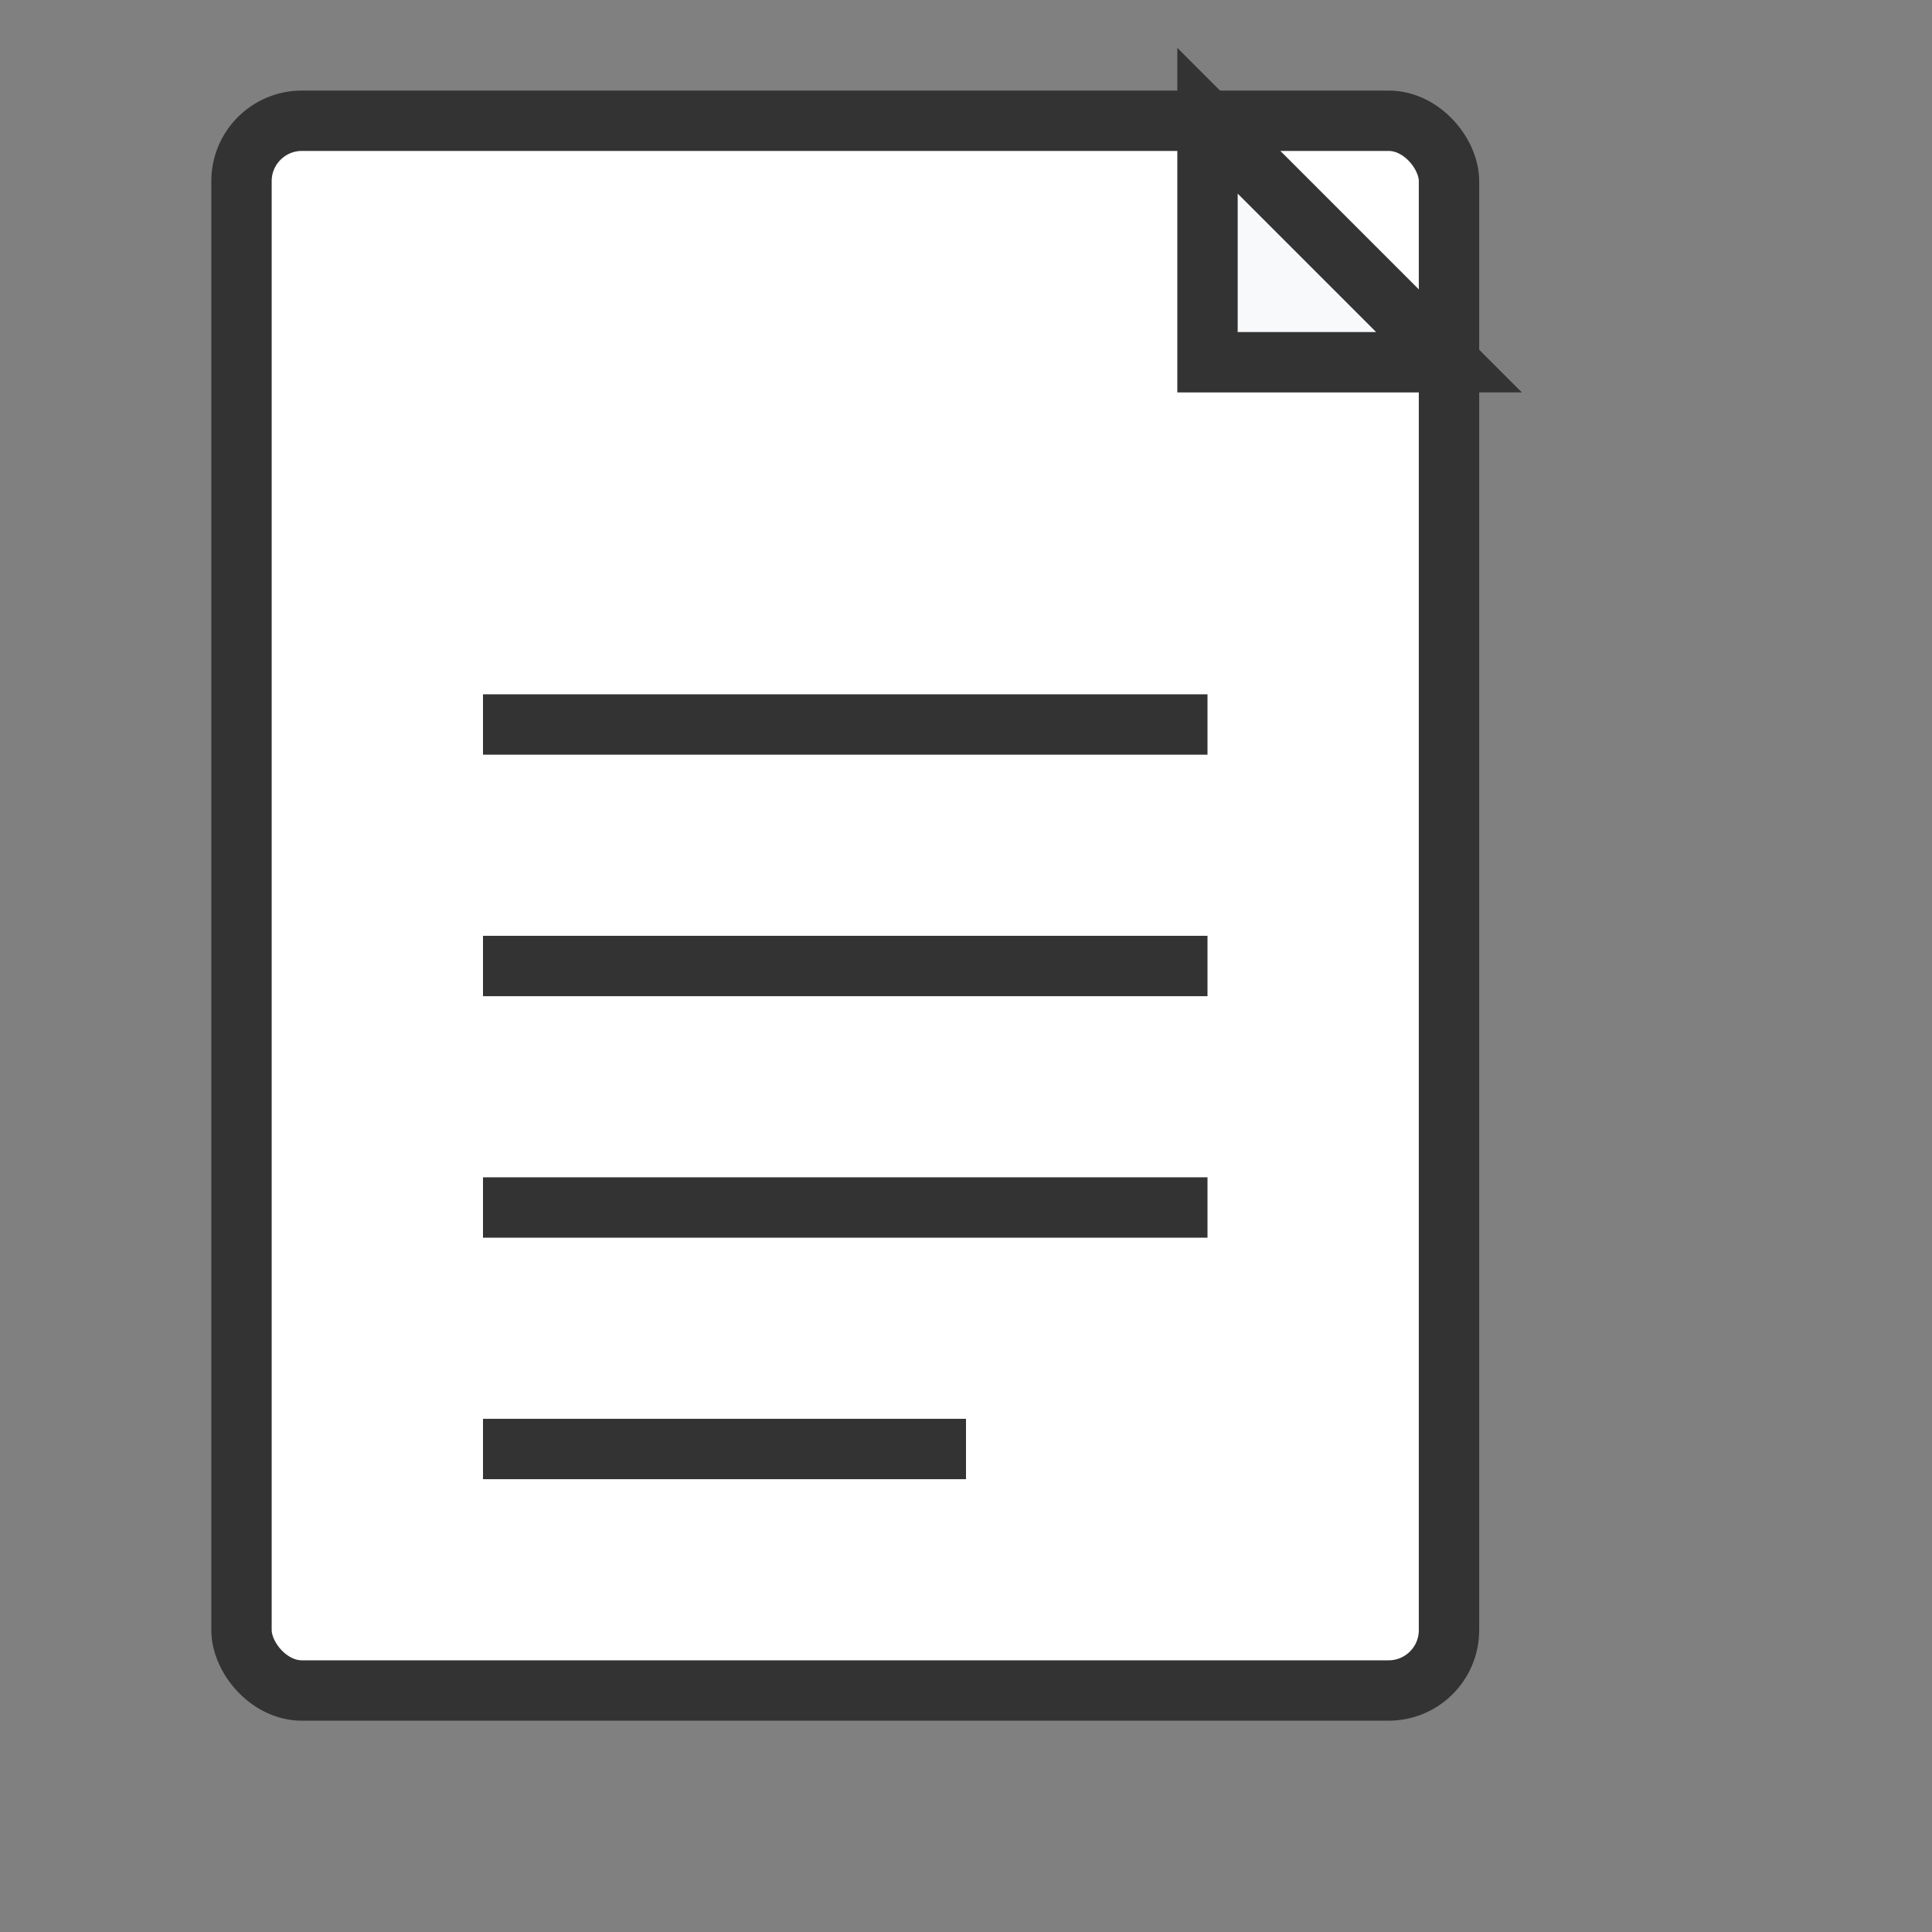 <?xml version="1.0" encoding="UTF-8"?>
<svg xmlns="http://www.w3.org/2000/svg" viewBox="0 0 32 32">
  <rect x="0" y="0" width="32" height="32" fill="#808080" stroke="none"/>
  <defs>
    <style>
      .document { fill: #ffffff; stroke: #333333; stroke-width: 1; }
      .fold { fill: #f8f9fa; stroke: #333333; stroke-width: 1; }
    </style>
  </defs>
  
  <!-- Document base -->
  <rect x="4" y="2" width="20" height="26" rx="1" class="document"/>
  
  <!-- Document fold -->
  <polygon points="20,2 24,6 20,6" class="fold"/>
  
  <!-- Document lines -->
  <line x1="8" y1="12" x2="20" y2="12" stroke="#333333" stroke-width="1"/>
  <line x1="8" y1="16" x2="20" y2="16" stroke="#333333" stroke-width="1"/>
  <line x1="8" y1="20" x2="20" y2="20" stroke="#333333" stroke-width="1"/>
  <line x1="8" y1="24" x2="16" y2="24" stroke="#333333" stroke-width="1"/>
</svg>